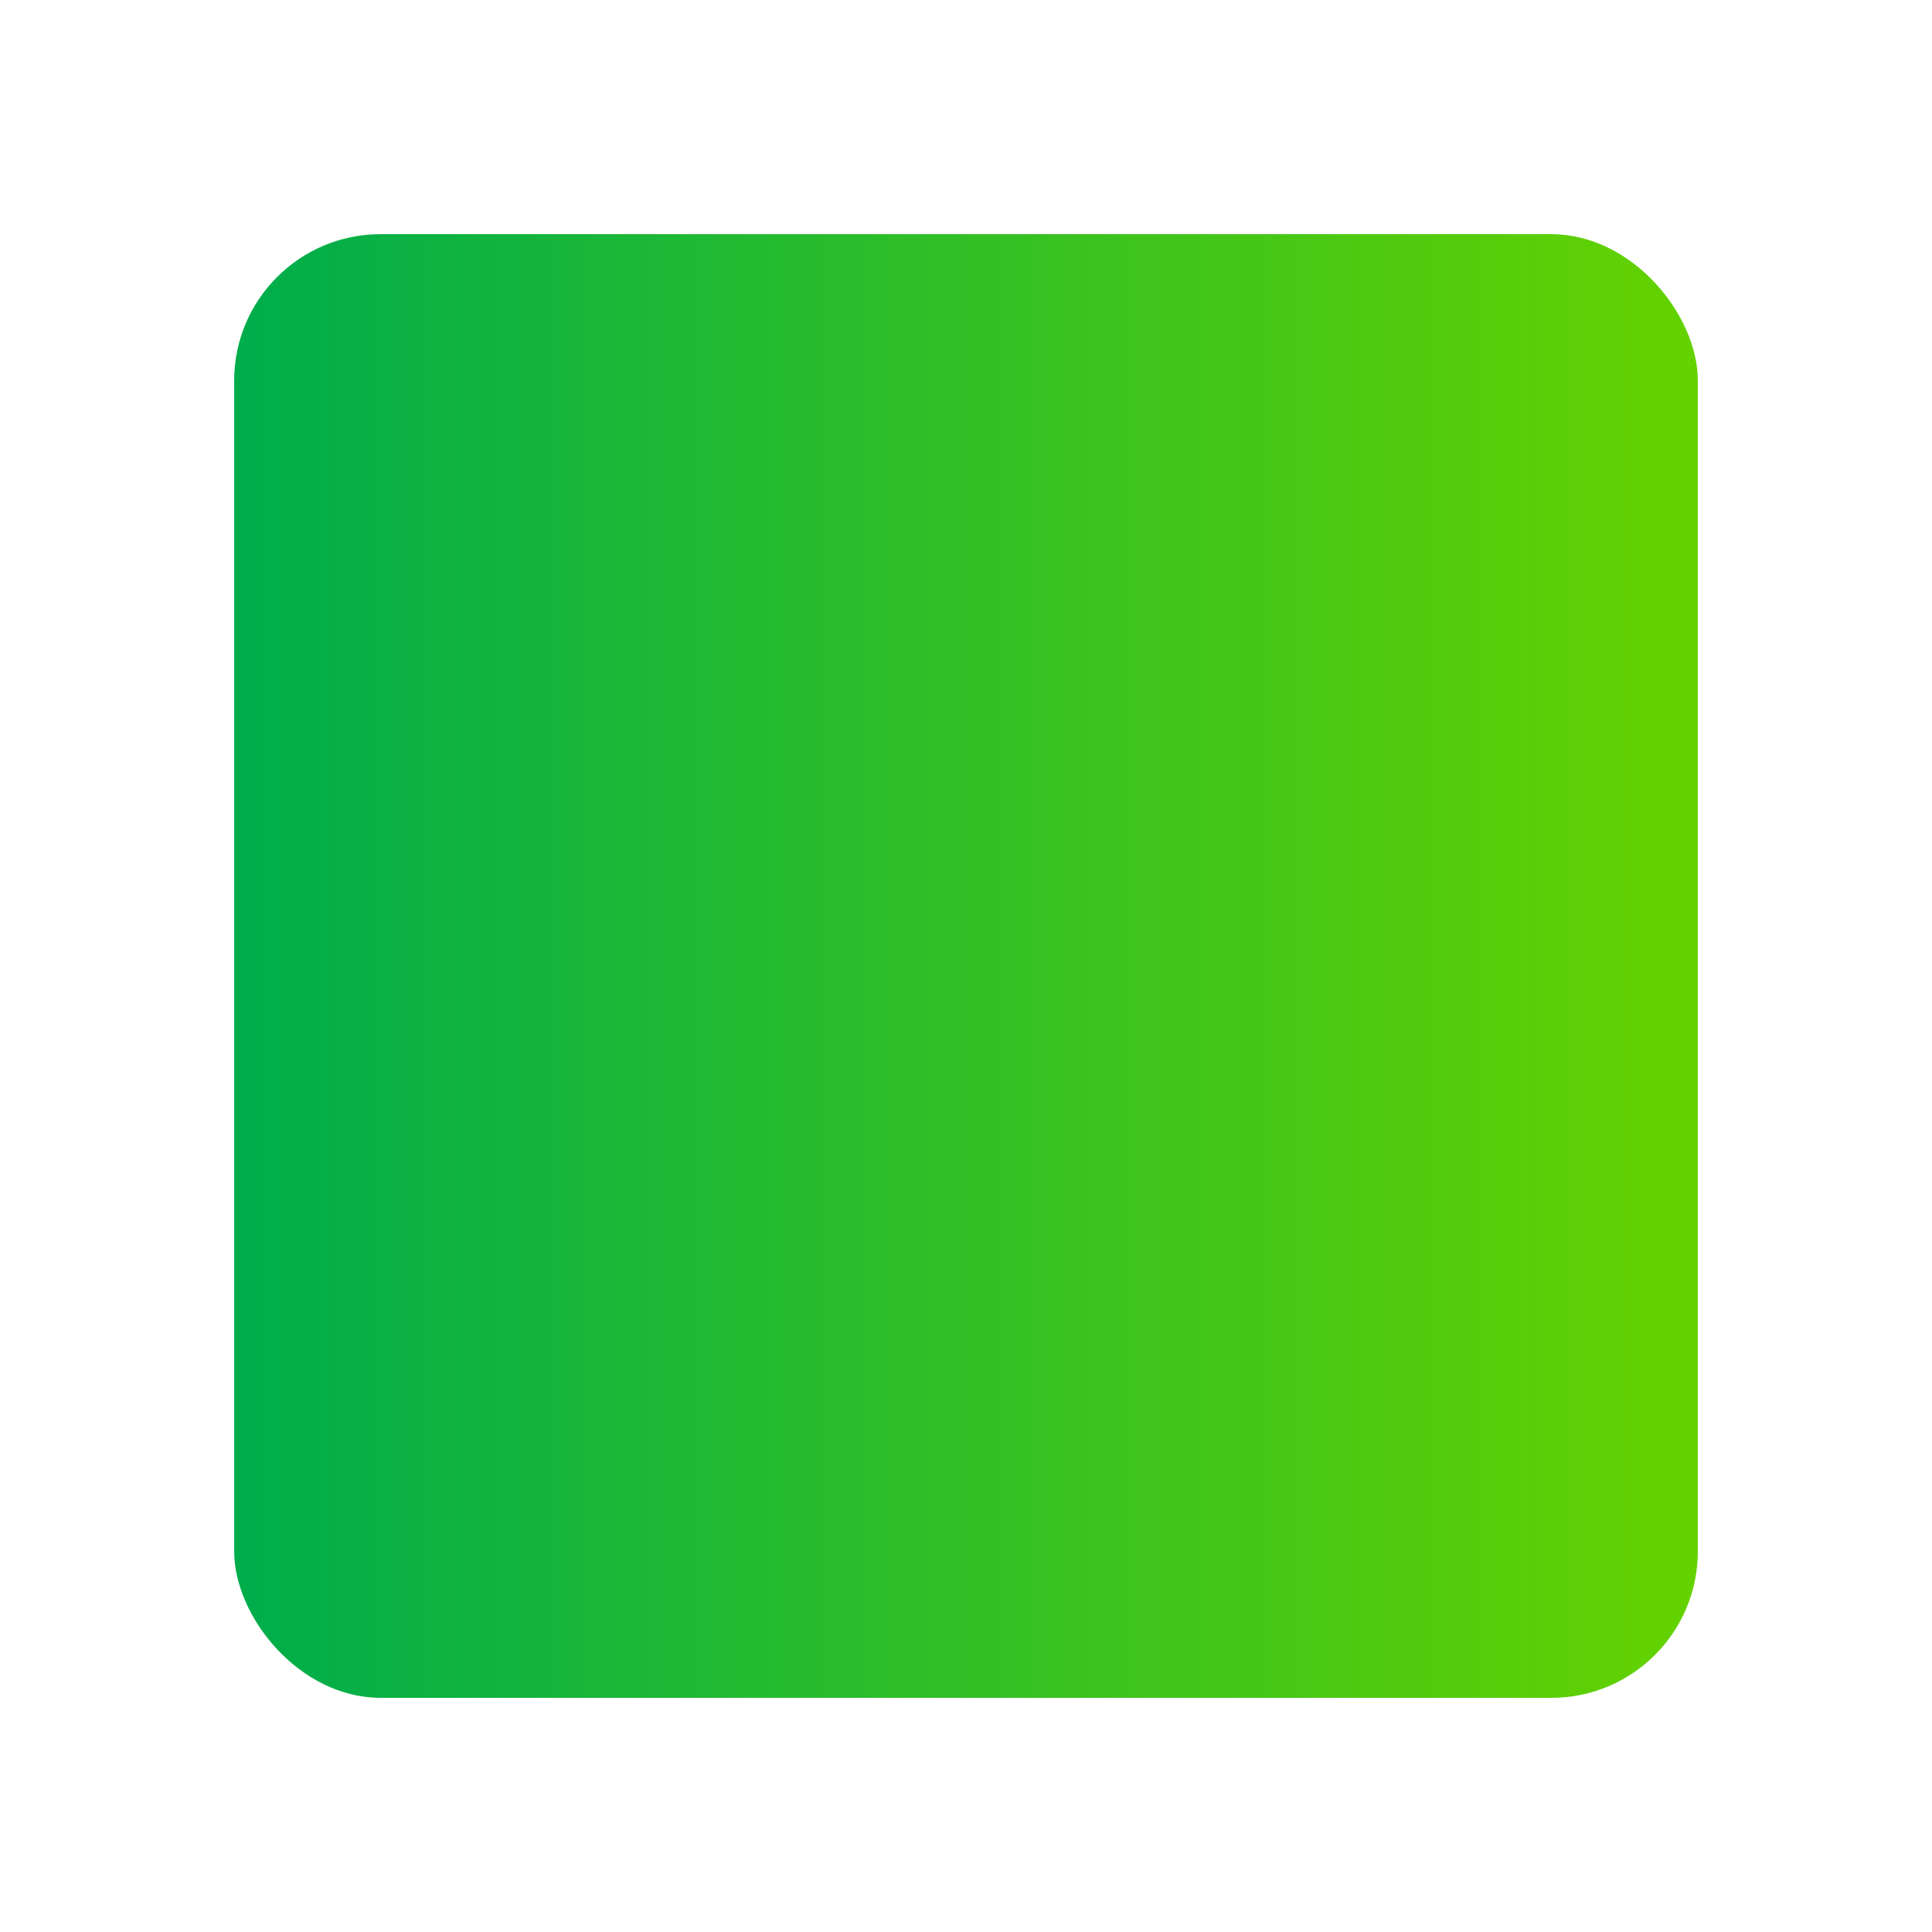 <svg xmlns="http://www.w3.org/2000/svg" width="132" height="132">
    <linearGradient id="MyGradient">
        <stop offset="0%"  stop-color="#00ad4b"/>
        <stop offset="100%" stop-color="#64d200"/>
    </linearGradient>
    <filter id="blur-4" x="-35%" y="-35%" width="170%" height="170%">
        <feBlend in="SourceGraphic" mode="multiply"/>
        <feGaussianBlur in2="FillPaint" stdDeviation="4"/>
    </filter>
    <rect
        filter="url(#blur-4)"
        id="Rectangle"
        stroke="none"
        fill="url(#MyGradient)"
        x="16"
        y="16" rx="10" ry="10"
        width="100"
        height="100"/>
</svg>